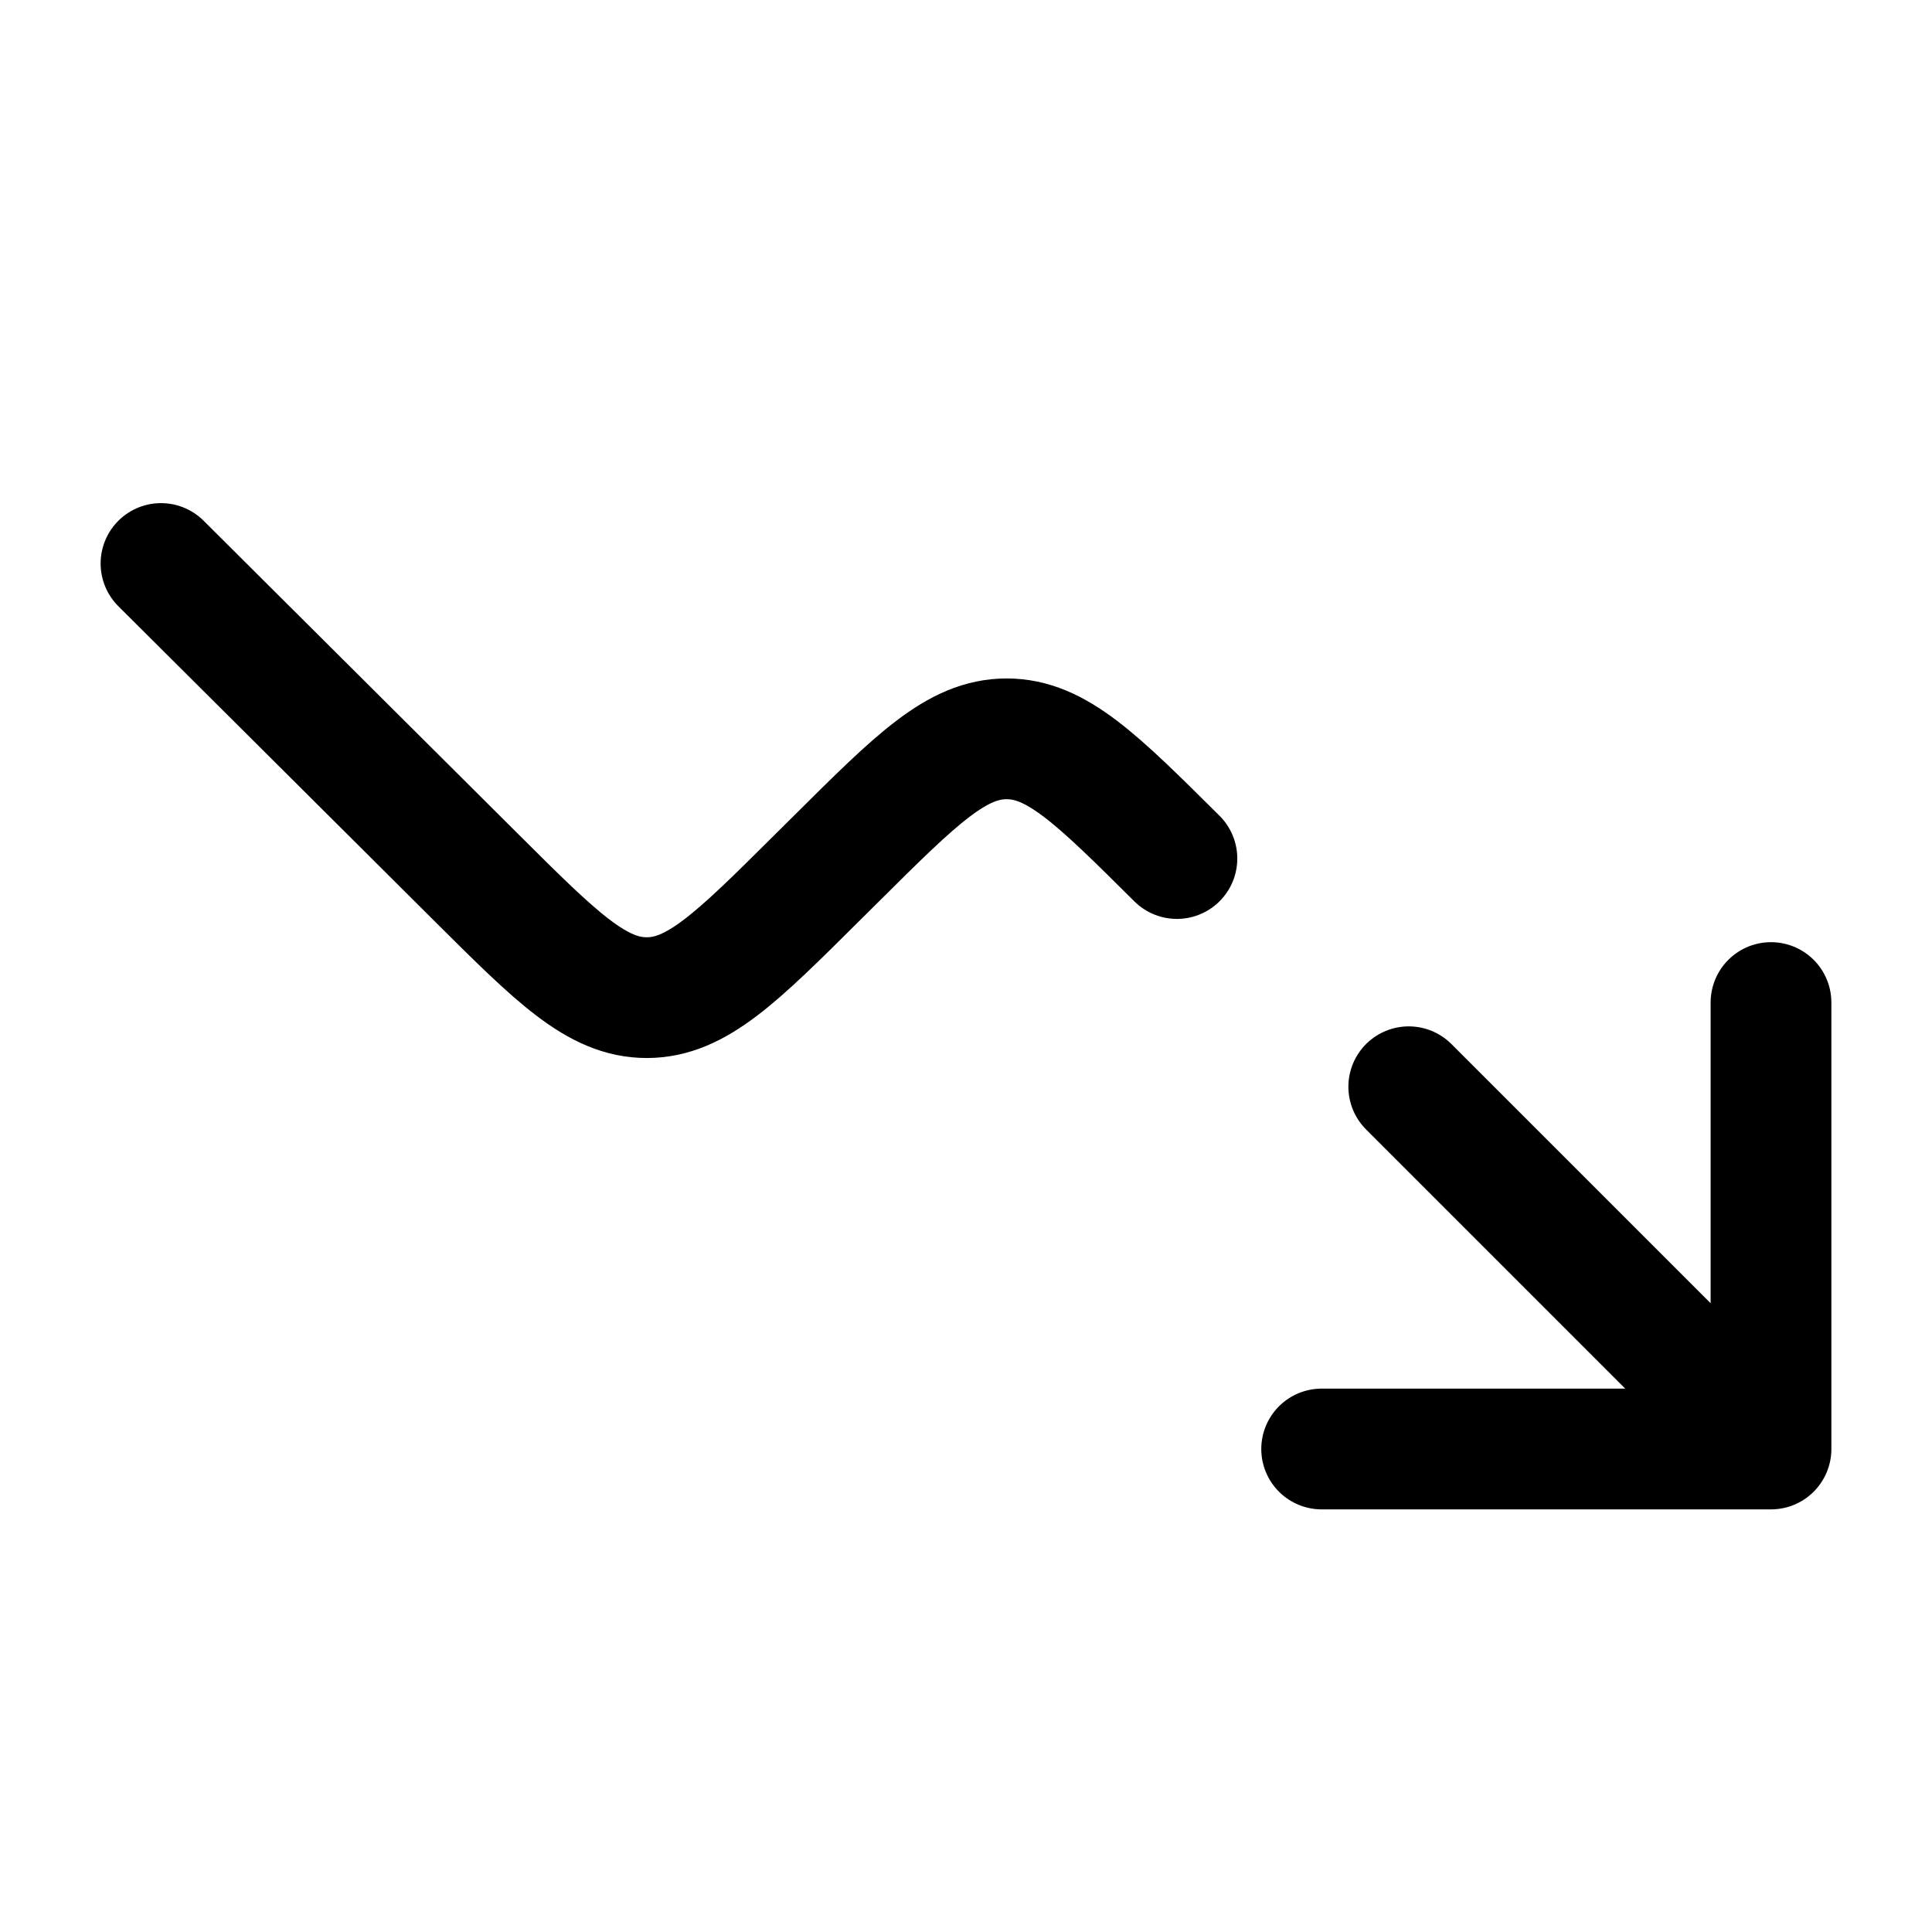 <svg viewBox="0 0 24 24"><path fill="none" stroke="currentColor" stroke-linecap="round" stroke-linejoin="round" stroke-width="1.5" d="M14.62 10.665c-.997-.991-1.496-1.487-2.115-1.487s-1.117.496-2.115 1.488l-.24.238c-.997.992-1.497 1.489-2.116 1.489s-1.118-.497-2.115-1.49L2 7m20 11v-5.546M22 18h-5.582M22 18l-4.5-4.5"/></svg>